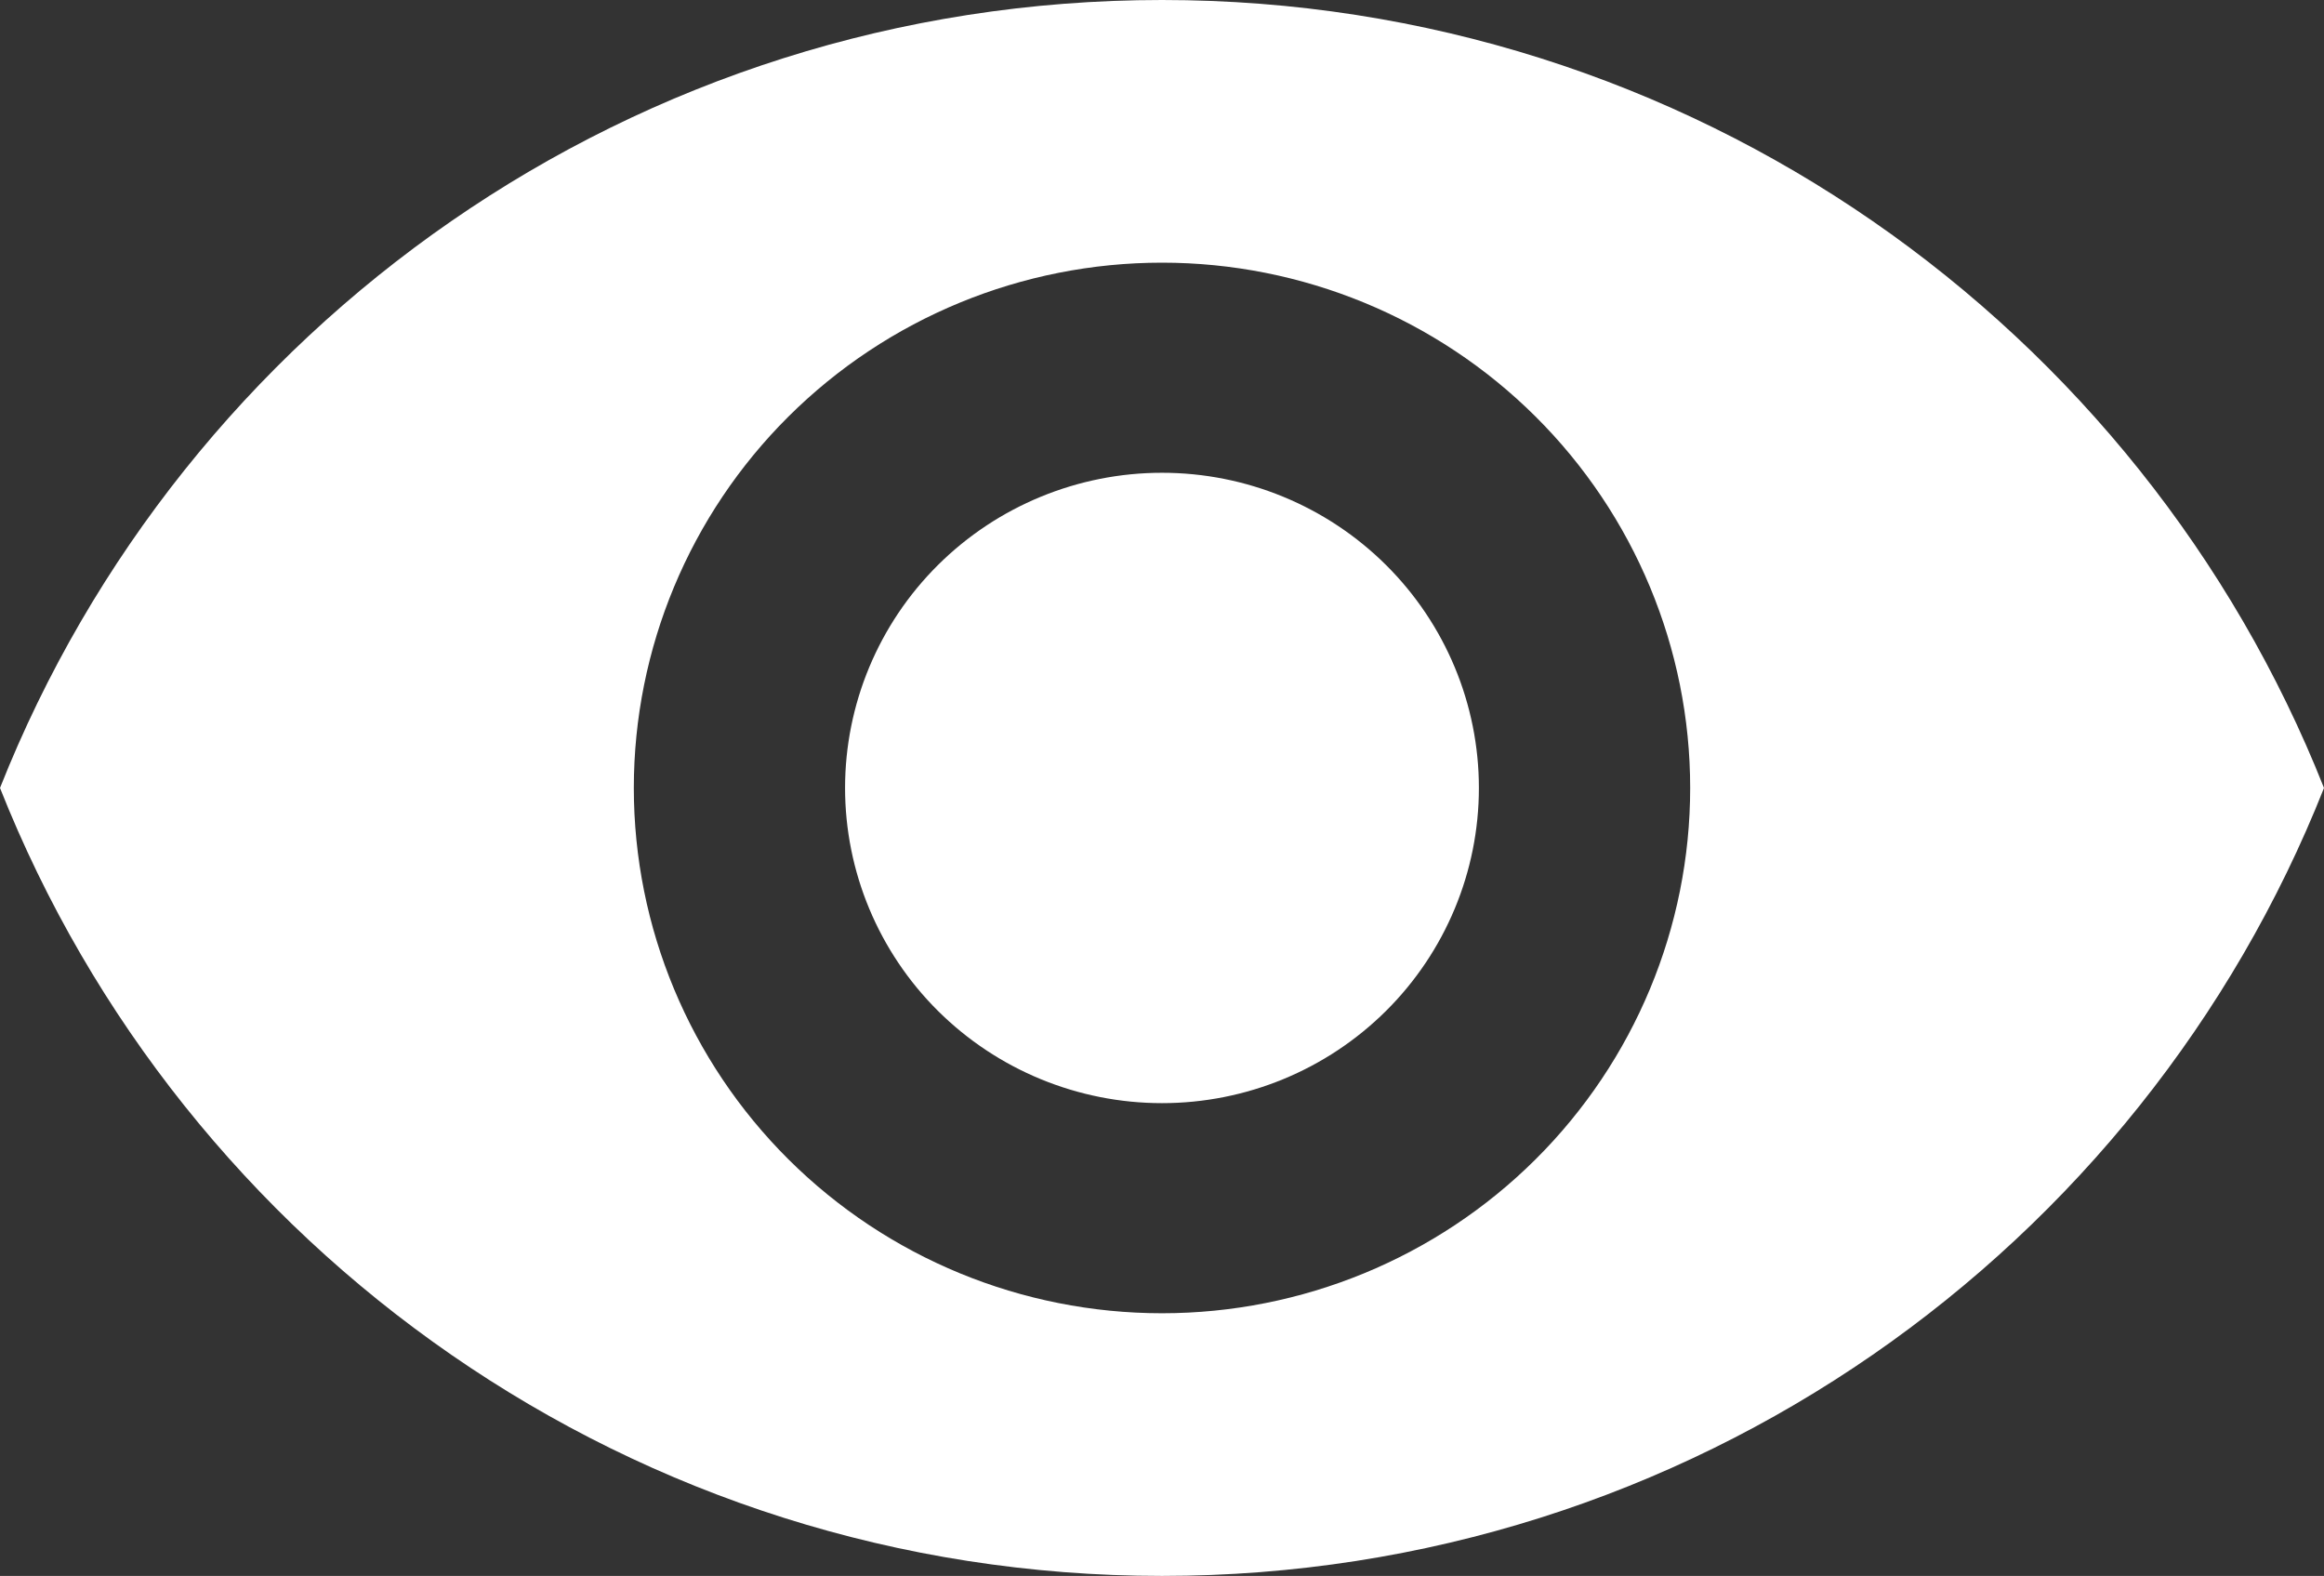 <svg width="59" height="40" viewBox="0 0 59 40" fill="none" xmlns="http://www.w3.org/2000/svg">
<rect x="0" y="0" width="59" height="40" fill="#333333" stroke="none"/>
<path d="M29.5 12C27.366 12 25.32 12.843 23.811 14.343C22.302 15.843 21.454 17.878 21.454 20C21.454 22.122 22.302 24.157 23.811 25.657C25.32 27.157 27.366 28 29.5 28C31.634 28 33.68 27.157 35.189 25.657C36.698 24.157 37.545 22.122 37.545 20C37.545 17.878 36.698 15.843 35.189 14.343C33.68 12.843 31.634 12 29.5 12ZM29.5 33.333C25.944 33.333 22.533 31.929 20.018 29.428C17.504 26.928 16.091 23.536 16.091 20C16.091 16.464 17.504 13.072 20.018 10.572C22.533 8.071 25.944 6.667 29.5 6.667C33.056 6.667 36.467 8.071 38.982 10.572C41.496 13.072 42.909 16.464 42.909 20C42.909 23.536 41.496 26.928 38.982 29.428C36.467 31.929 33.056 33.333 29.5 33.333ZM29.5 0C16.091 0 4.64 8.293 0 20C4.64 31.707 16.091 40 29.5 40C42.909 40 54.361 31.707 59 20C54.361 8.293 42.909 0 29.5 0Z" fill="white"/>
</svg>
